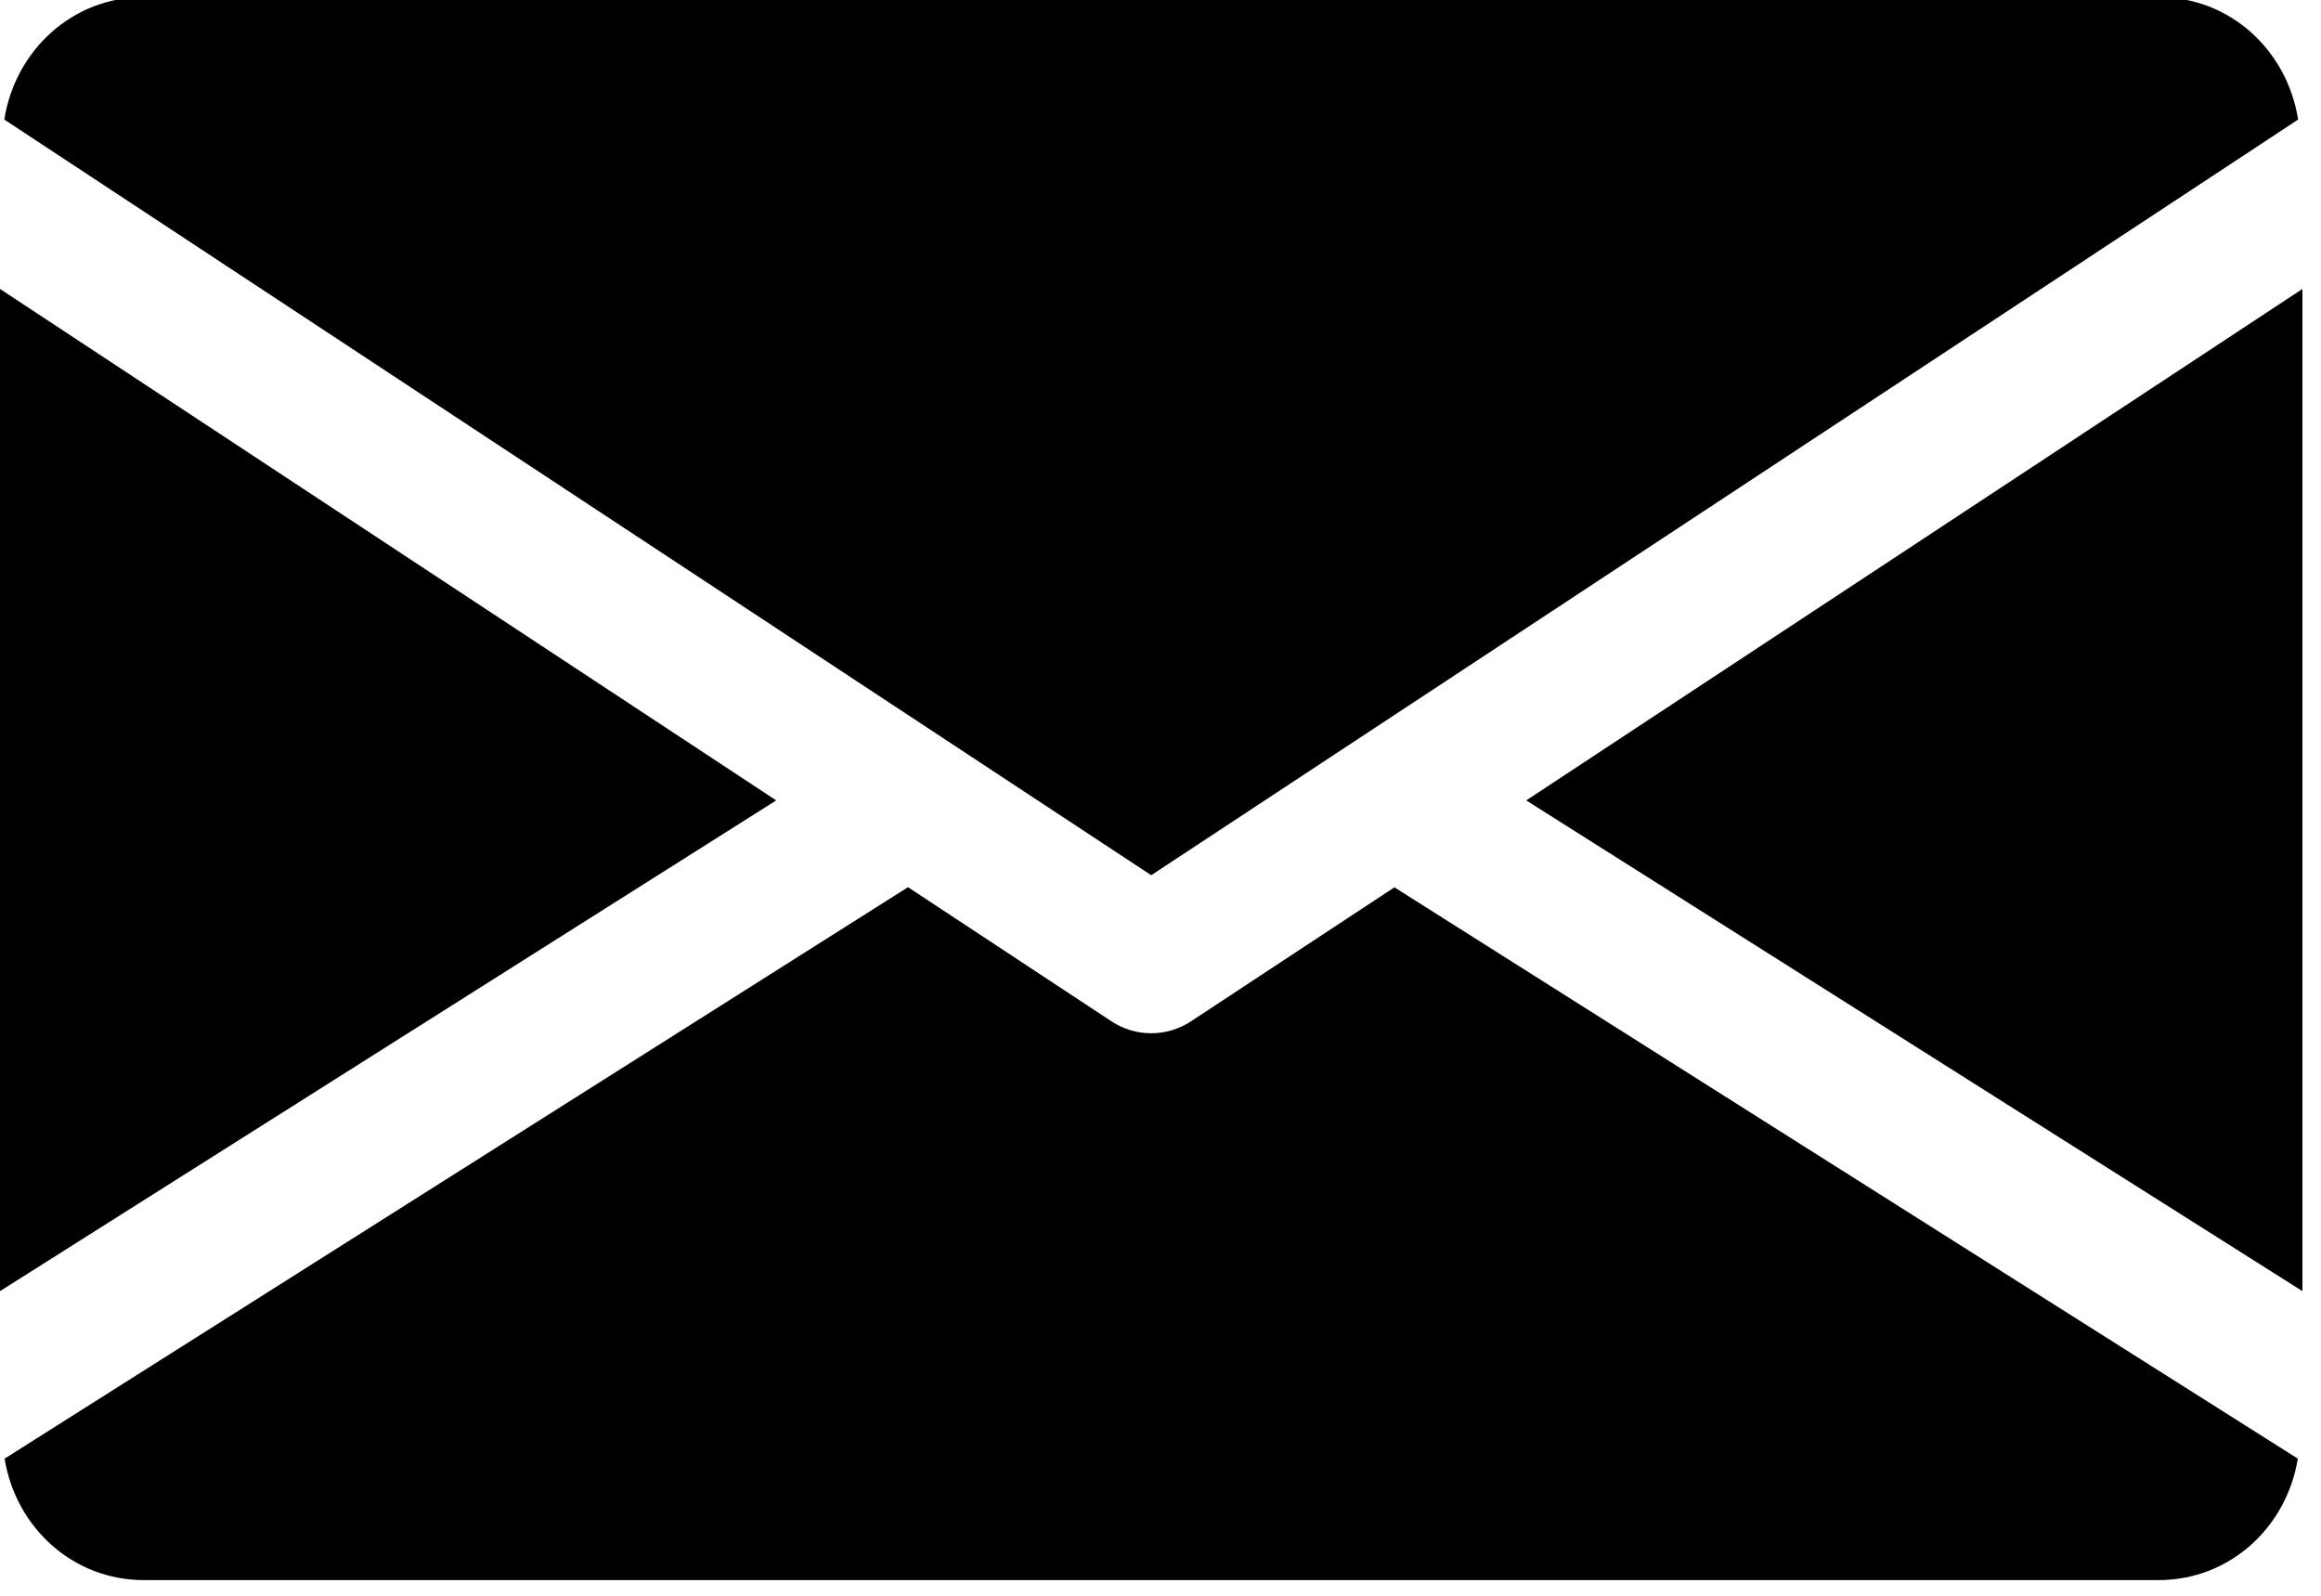 <?xml version="1.0" encoding="UTF-8" standalone="no"?>
<!-- Generator: Adobe Illustrator 19.0.0, SVG Export Plug-In . SVG Version: 6.00 Build 0)  -->

<svg
   xmlns:dc="http://purl.org/dc/elements/1.1/"
   xmlns:cc="http://creativecommons.org/ns#"
   xmlns:rdf="http://www.w3.org/1999/02/22-rdf-syntax-ns#"
   xmlns:svg="http://www.w3.org/2000/svg"
   xmlns="http://www.w3.org/2000/svg"
   xmlns:sodipodi="http://sodipodi.sourceforge.net/DTD/sodipodi-0.dtd"
   xmlns:inkscape="http://www.inkscape.org/namespaces/inkscape"
   version="1.1"
   id="Capa_1"
   x="0px"
   y="0px"
   viewBox="0 0 32 22"
   xml:space="preserve"
   sodipodi:docname="mail.svg"
   width="32"
   height="22"
   inkscape:version="0.92.3 (2405546, 2018-03-11)"><defs
   id="defs1644" /><sodipodi:namedview
   pagecolor="#ffffff"
   bordercolor="#666666"
   borderopacity="1"
   objecttolerance="10"
   gridtolerance="10"
   guidetolerance="10"
   inkscape:pageopacity="0"
   inkscape:pageshadow="2"
   inkscape:window-width="1920"
   inkscape:window-height="1017"
   id="namedview1642"
   showgrid="false"
   fit-margin-top="0"
   fit-margin-left="0"
   fit-margin-right="0"
   fit-margin-bottom="0"
   inkscape:zoom="0.4609375"
   inkscape:cx="256"
   inkscape:cy="176"
   inkscape:window-x="1912"
   inkscape:window-y="-8"
   inkscape:window-maximized="1"
   inkscape:current-layer="Capa_1" />
<g
   id="g1591"
   transform="matrix(0.062,0,0,0.062,0,-5)">
	<g
   id="g1589">
		<polygon
   points="339.392,258.624 512,367.744 512,144.896 "
   id="polygon1587" />
	</g>
</g>
<g
   id="g1597"
   transform="matrix(0.062,0,0,0.062,0,-5)">
	<g
   id="g1595">
		<polygon
   points="0,144.896 0,367.744 172.608,258.624 "
   id="polygon1593" />
	</g>
</g>
<g
   id="g1603"
   transform="matrix(0.062,0,0,0.062,0,-5)">
	<g
   id="g1601">
		<path
   d="M 480,80 H 32 C 16.032,80 3.36,91.904 0.96,107.232 L 256,275.264 511.04,107.232 C 508.64,91.904 495.968,80 480,80 Z"
   id="path1599"
   inkscape:connector-curvature="0" />
	</g>
</g>
<g
   id="g1609"
   transform="matrix(0.062,0,0,0.062,0,-5)">
	<g
   id="g1607">
		<path
   d="m 310.08,277.952 -45.28,29.824 c -2.688,1.76 -5.728,2.624 -8.8,2.624 -3.072,0 -6.112,-0.864 -8.8,-2.624 L 201.92,277.92 1.024,404.992 C 3.488,420.192 16.096,432 32,432 h 448 c 15.904,0 28.512,-11.808 30.976,-27.008 z"
   id="path1605"
   inkscape:connector-curvature="0" />
	</g>
</g>
<g
   id="g1611"
   transform="translate(0,-410)">
</g>
<g
   id="g1613"
   transform="translate(0,-410)">
</g>
<g
   id="g1615"
   transform="translate(0,-410)">
</g>
<g
   id="g1617"
   transform="translate(0,-410)">
</g>
<g
   id="g1619"
   transform="translate(0,-410)">
</g>
<g
   id="g1621"
   transform="translate(0,-410)">
</g>
<g
   id="g1623"
   transform="translate(0,-410)">
</g>
<g
   id="g1625"
   transform="translate(0,-410)">
</g>
<g
   id="g1627"
   transform="translate(0,-410)">
</g>
<g
   id="g1629"
   transform="translate(0,-410)">
</g>
<g
   id="g1631"
   transform="translate(0,-410)">
</g>
<g
   id="g1633"
   transform="translate(0,-410)">
</g>
<g
   id="g1635"
   transform="translate(0,-410)">
</g>
<g
   id="g1637"
   transform="translate(0,-410)">
</g>
<g
   id="g1639"
   transform="translate(0,-410)">
</g>
</svg>